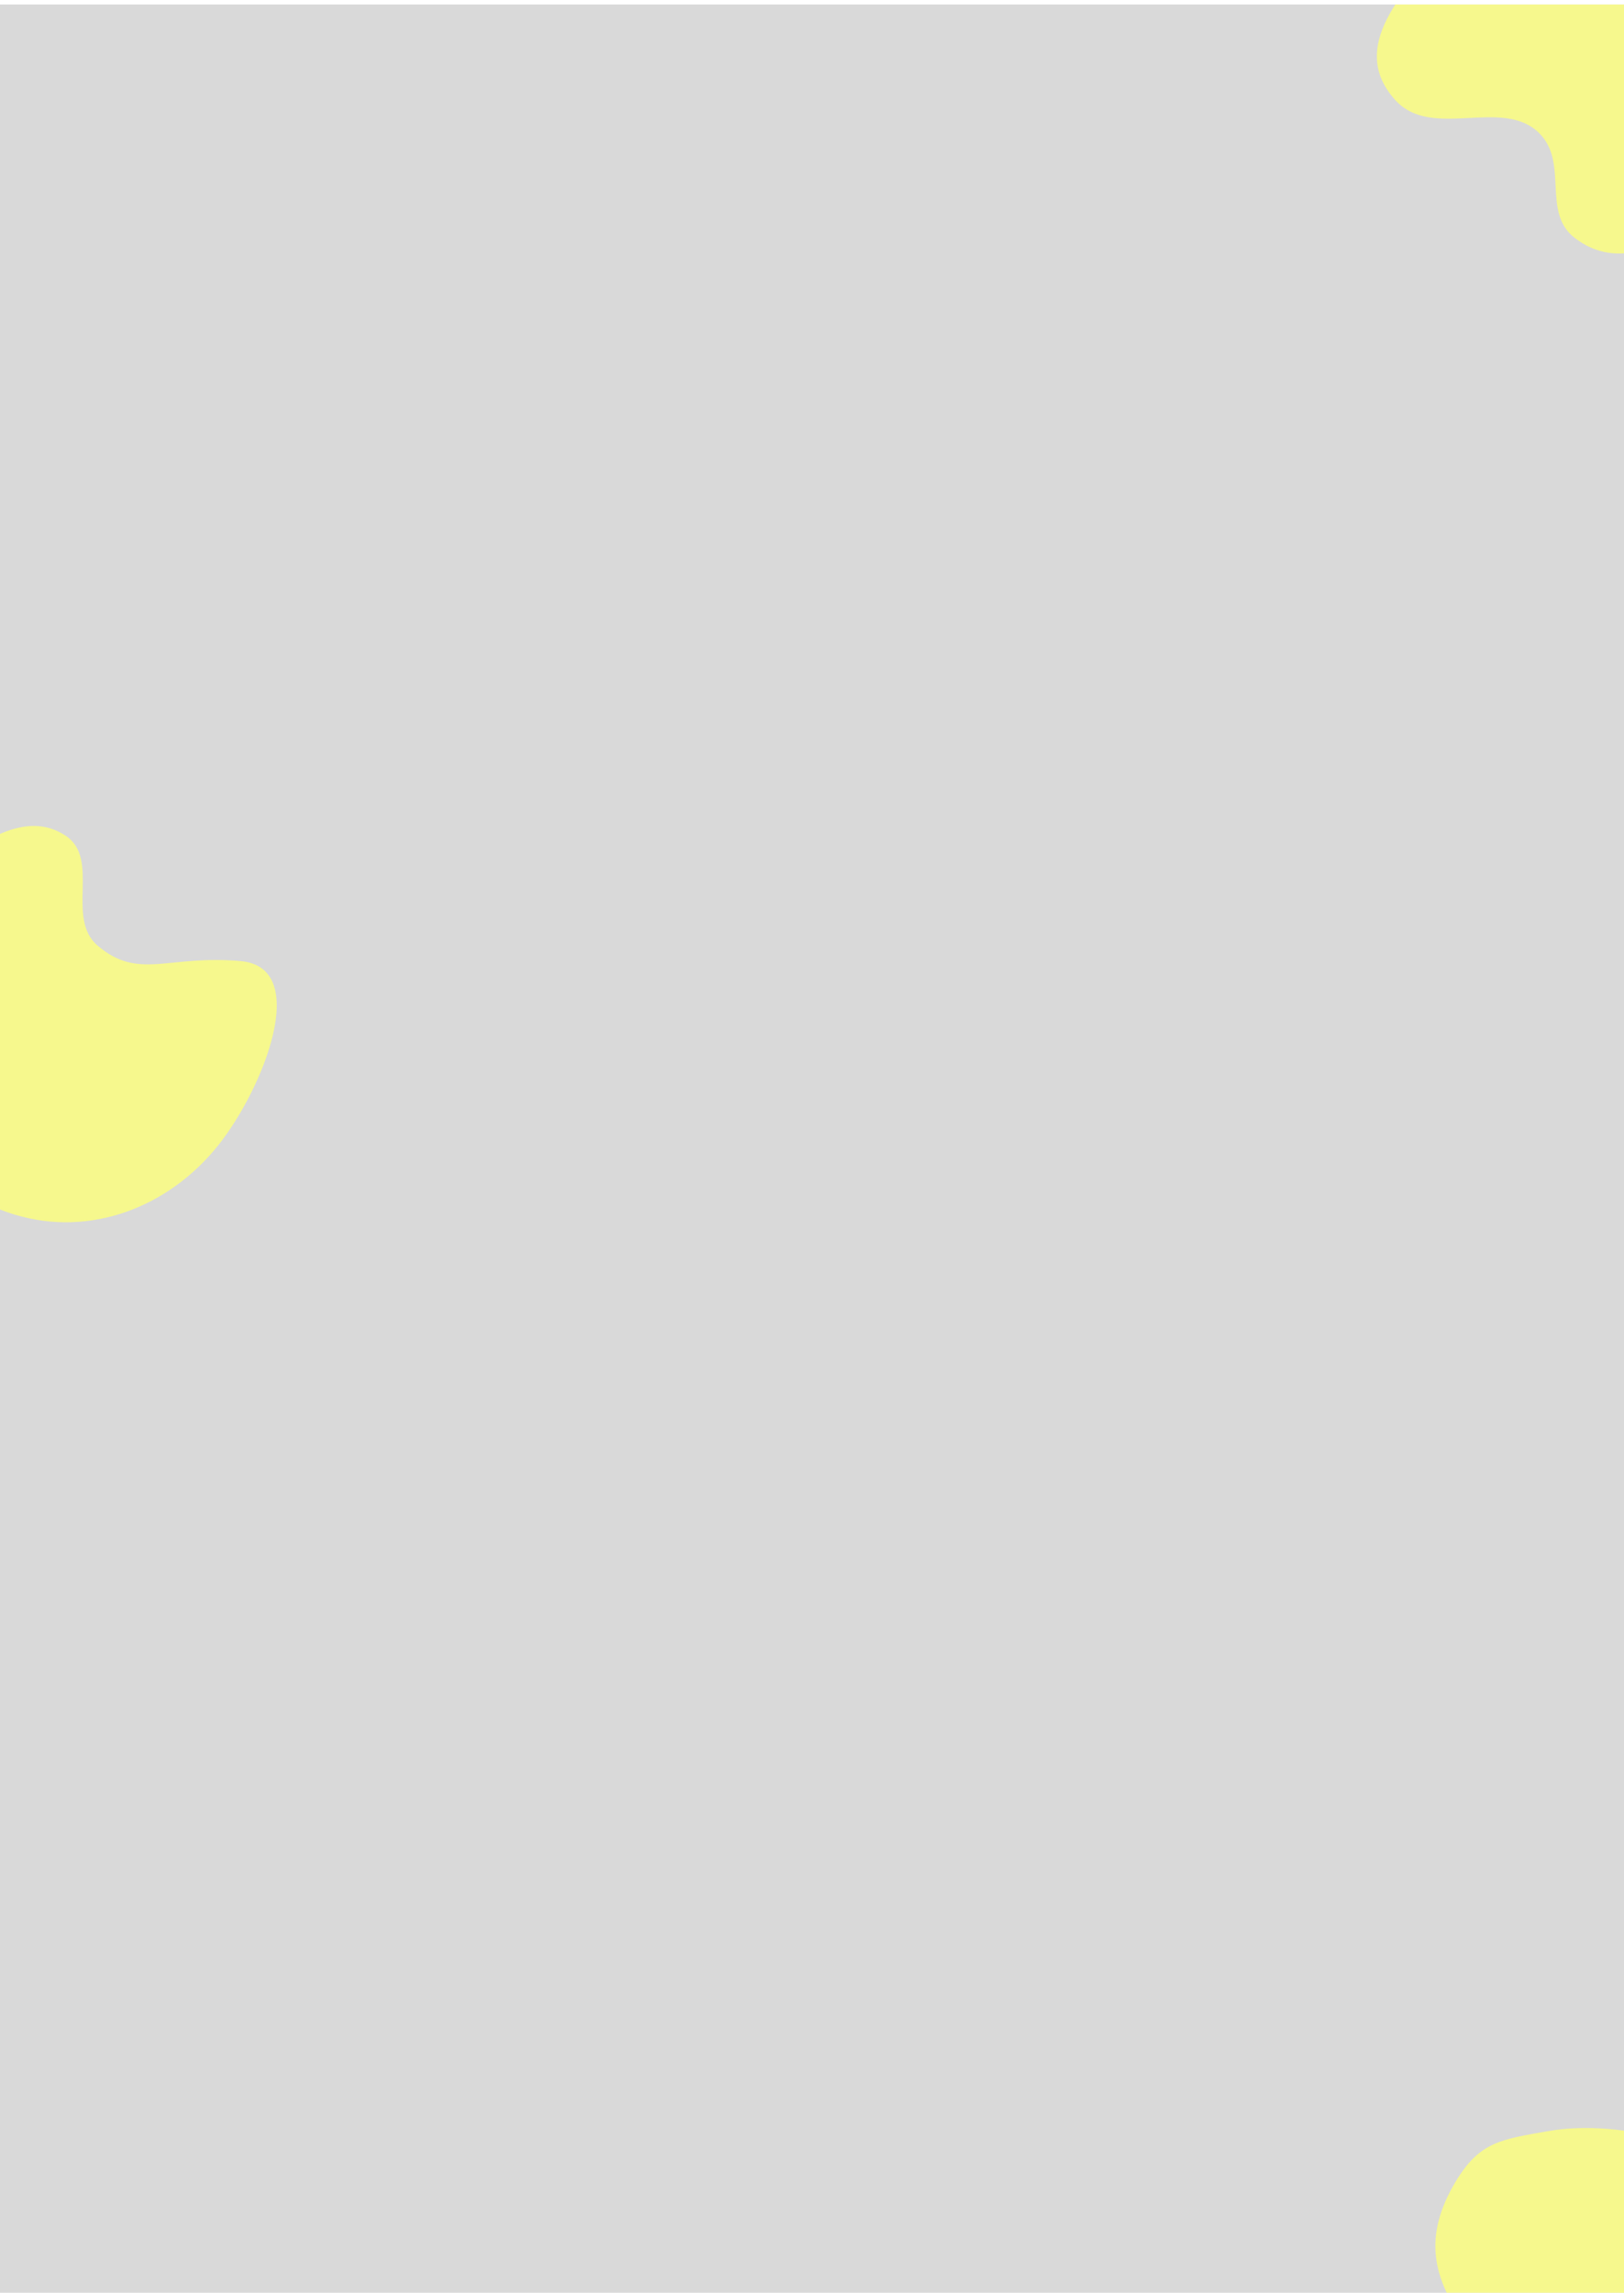 <svg width="1440" height="2032" viewBox="0 0 1440 2032" fill="none" xmlns="http://www.w3.org/2000/svg">
<g clip-path="url(#clip0_526_142)" filter="url(#filter0_d_526_142)">
<rect width="1440" height="2032" fill="#D9D9D9"/>
<path d="M1458.18 -112.802C1508.85 -93.624 1530.33 -58.743 1548.92 -7.85C1577.02 69.093 1576.21 158.454 1503.95 197.026C1465.85 217.364 1430.93 233.074 1396.5 207C1366.52 184.297 1391.49 140.098 1364.61 113.788C1332 81.855 1269.93 120.269 1237.5 85C1194.45 38.184 1243.65 -12.528 1286.7 -59.347C1334.17 -110.983 1392.57 -137.631 1458.18 -112.802Z" fill="#F6F88D"/>
<path d="M13.253 1072.5C-38.627 1056.88 -62.472 1023.57 -84.541 974.089C-117.907 899.279 -123.297 810.076 -53.88 766.589C-17.277 743.659 21.842 712.875 58 736.501C89.482 757.071 57.87 809.616 86.5 834C122.977 865.068 148.5 842 213.332 847.745C276.686 853.359 233.201 961.311 193.5 1011C149.714 1065.8 80.421 1092.72 13.253 1072.5Z" fill="#F6F88D"/>
<path d="M1290.38 1930C1311.99 1893.63 1331.37 1892.03 1373.03 1884.63C1436 1873.44 1541.37 1896.79 1561.24 1957.59C1571.72 1989.64 1561.35 2040.82 1528.97 2041.58C1499.62 2042.28 1469.89 2030.18 1446.01 2047.28C1415.6 2069.06 1440.3 2138.21 1402.91 2136.91C1356.22 2135.28 1332.17 2097.94 1302 2058.5C1268.72 2015 1262.45 1977 1290.38 1930Z" fill="#F6F88D"/>
</g>
<defs>
<filter id="filter0_d_526_142" x="-4" y="0" width="1448" height="2040" filterUnits="userSpaceOnUse" color-interpolation-filters="sRGB">
<feFlood flood-opacity="0" result="BackgroundImageFix"/>
<feColorMatrix in="SourceAlpha" type="matrix" values="0 0 0 0 0 0 0 0 0 0 0 0 0 0 0 0 0 0 127 0" result="hardAlpha"/>
<feOffset dy="4"/>
<feGaussianBlur stdDeviation="2"/>
<feComposite in2="hardAlpha" operator="out"/>
<feColorMatrix type="matrix" values="0 0 0 0 0 0 0 0 0 0 0 0 0 0 0 0 0 0 0.25 0"/>
<feBlend mode="normal" in2="BackgroundImageFix" result="effect1_dropShadow_526_142"/>
<feBlend mode="normal" in="SourceGraphic" in2="effect1_dropShadow_526_142" result="shape"/>
</filter>
<clipPath id="clip0_526_142">
<rect width="1440" height="2032" fill="white"/>
</clipPath>
</defs>
</svg>
